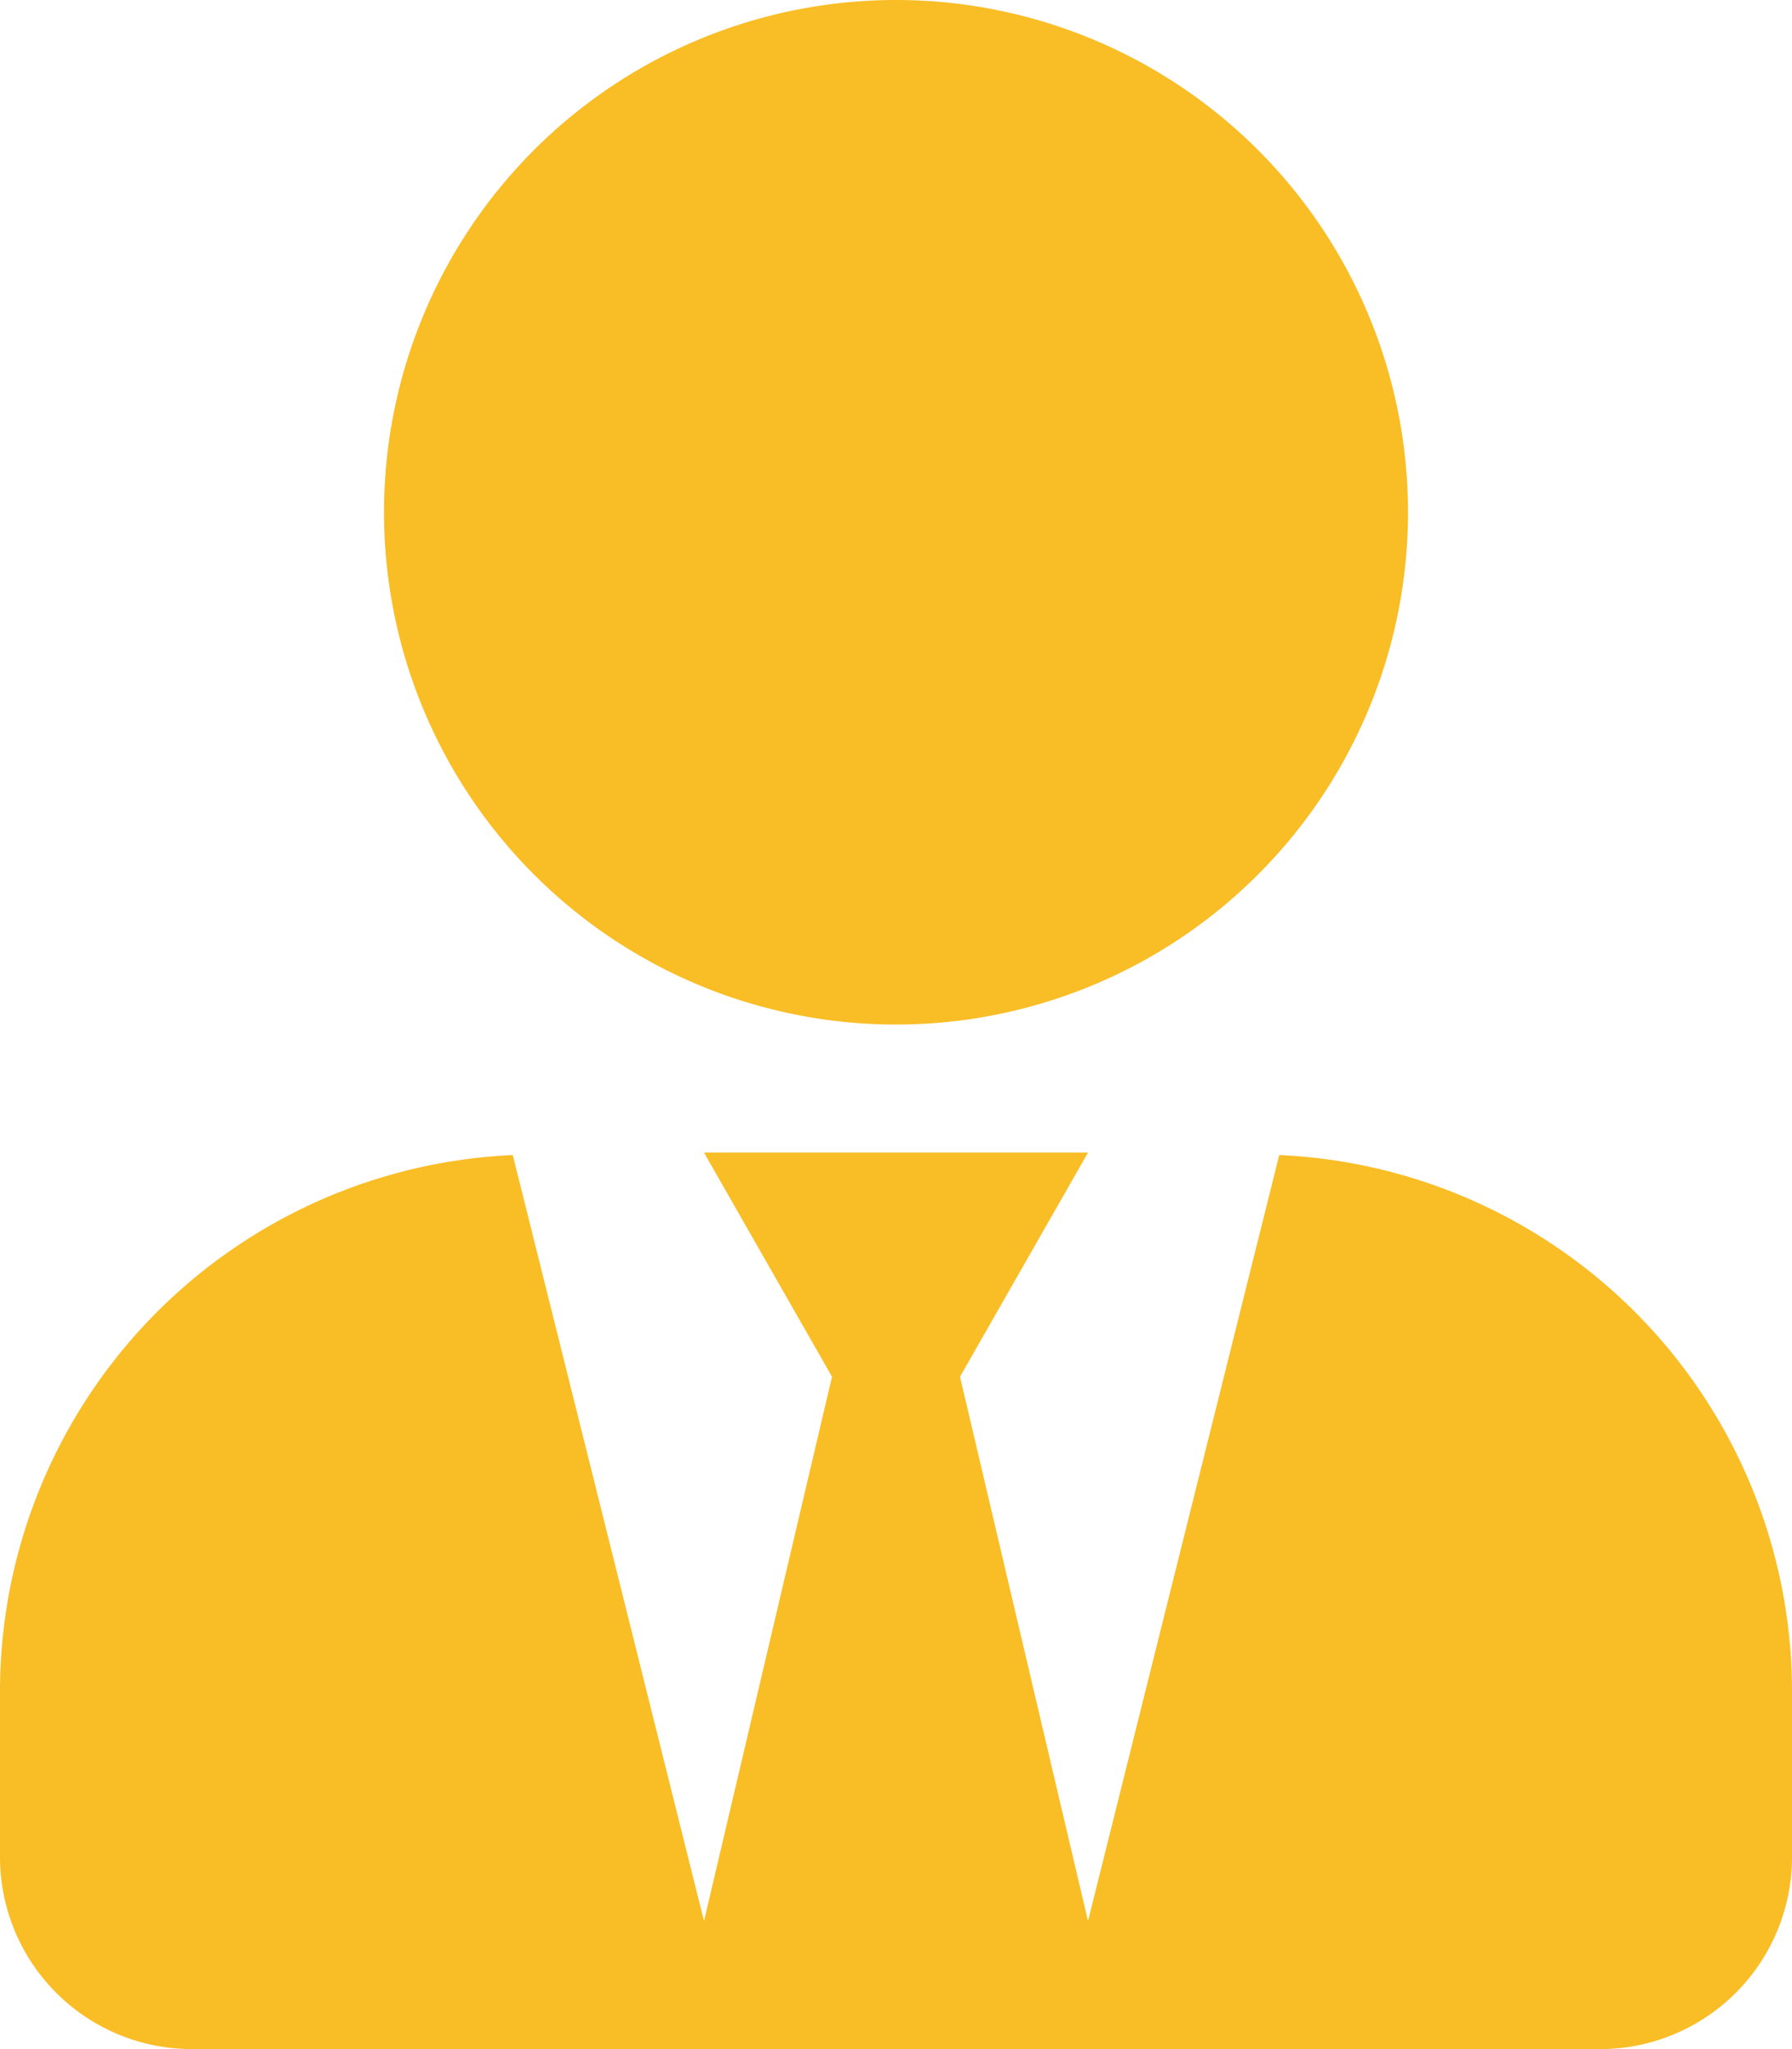 <svg xmlns="http://www.w3.org/2000/svg" width="14" height="16" viewBox="0 0 14 16">
  <defs>
    <style>.a{fill:#f9bd26;}</style>
  </defs>
  <path class="a" d="M7,8A4,4,0,1,0,3,4,4,4,0,0,0,7,8ZM9.994,9.019,8.5,15l-1-4.25L8.5,9h-3l1,1.75L5.5,15,4.006,9.019A4.193,4.193,0,0,0,0,13.2v1.3A1.5,1.5,0,0,0,1.5,16h11A1.5,1.5,0,0,0,14,14.5V13.2A4.193,4.193,0,0,0,9.994,9.019Z"/>
</svg>